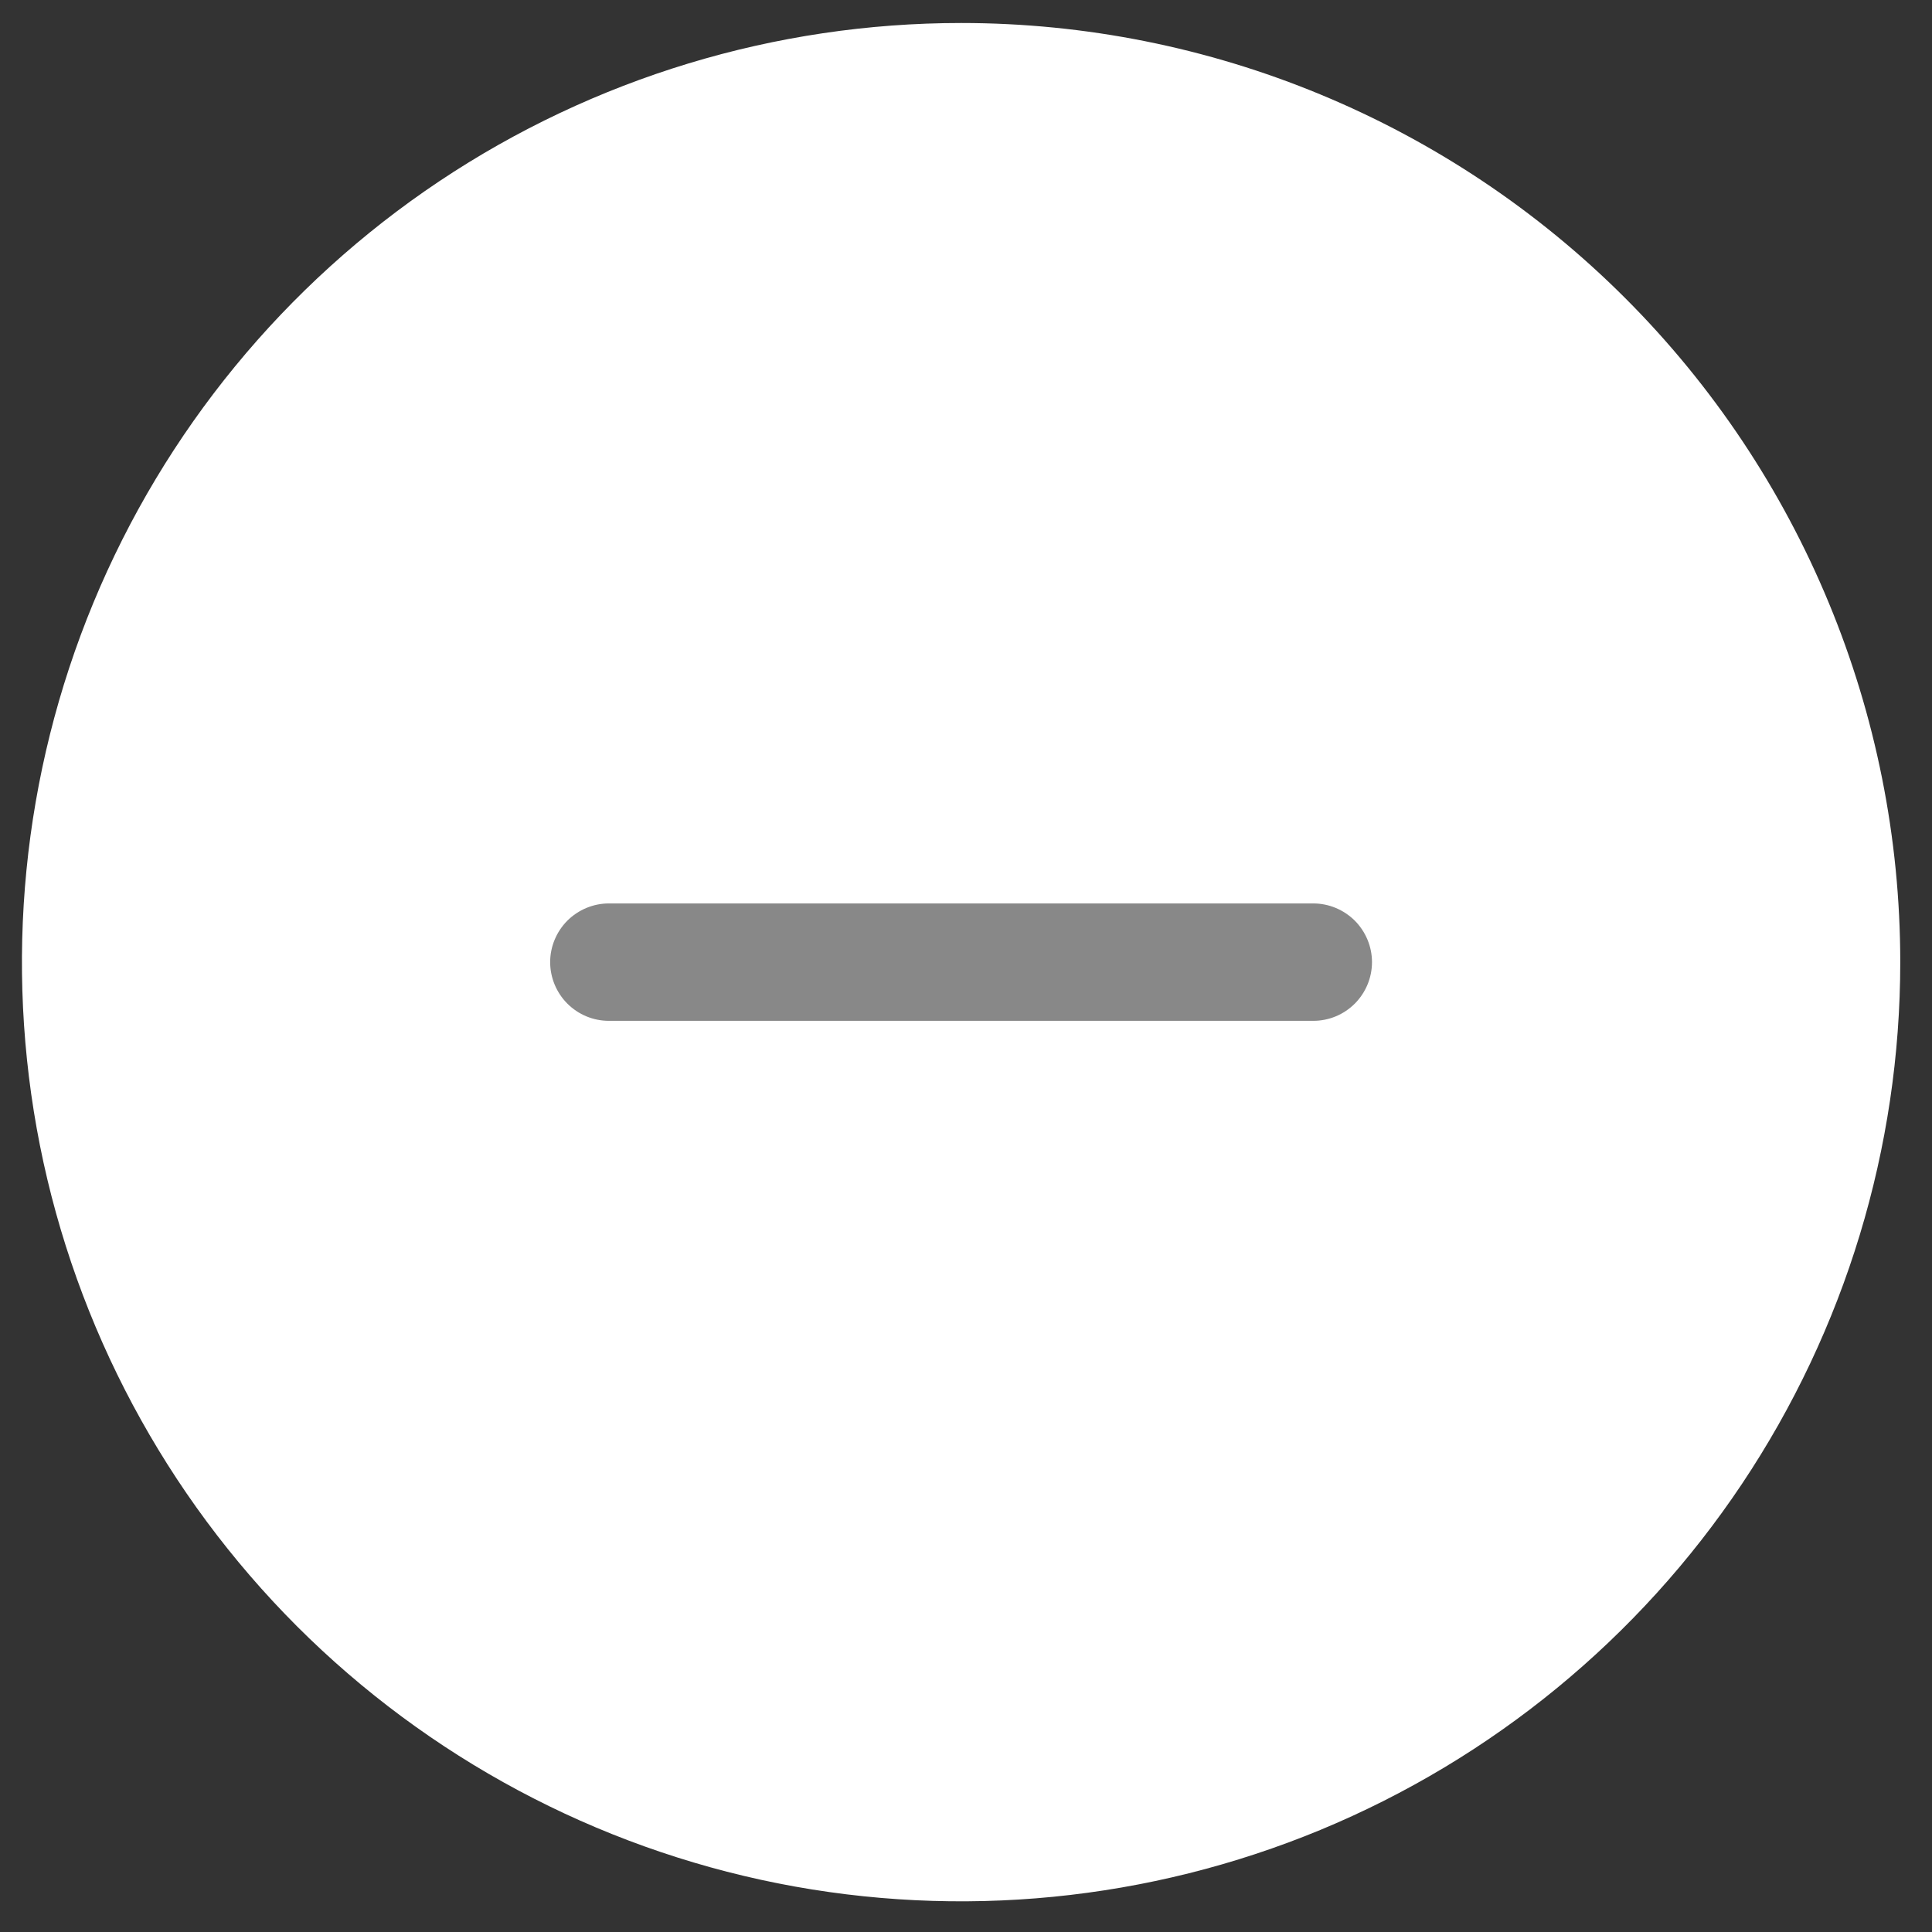 <svg width="21" height="21" viewBox="0 0 21 21" fill="none" xmlns="http://www.w3.org/2000/svg">
<rect x="0" y="0" width="21" height="21" fill="#333333" stroke="none"/>
<g clip-path="url(#clip0_1_909)">
<path d="M10.447 0.25C8.428 0.25 6.454 0.849 4.775 1.97C3.096 3.092 1.788 4.686 1.015 6.552C0.243 8.417 0.041 10.47 0.434 12.45C0.828 14.43 1.801 16.249 3.228 17.677C4.656 19.104 6.475 20.077 8.455 20.471C10.435 20.864 12.488 20.662 14.353 19.89C16.218 19.117 17.813 17.808 18.934 16.13C20.056 14.451 20.655 12.477 20.655 10.458C20.655 7.751 19.579 5.154 17.665 3.24C15.751 1.326 13.154 0.25 10.447 0.25Z" fill="white"/>
<path d="M14.275 9.82H6.618C6.449 9.82 6.287 9.888 6.167 10.007C6.048 10.127 5.98 10.289 5.98 10.458C5.98 10.627 6.048 10.79 6.167 10.909C6.287 11.029 6.449 11.096 6.618 11.096H14.275C14.444 11.096 14.606 11.029 14.726 10.909C14.845 10.79 14.913 10.627 14.913 10.458C14.913 10.289 14.845 10.127 14.726 10.007C14.606 9.888 14.444 9.82 14.275 9.82Z" fill="#888888"/>
</g>
<defs>
<clipPath id="clip0_1_909">
<rect width="20.417" height="20.417" fill="white" transform="translate(0.238 0.25)"/>
</clipPath>
</defs>
</svg>
